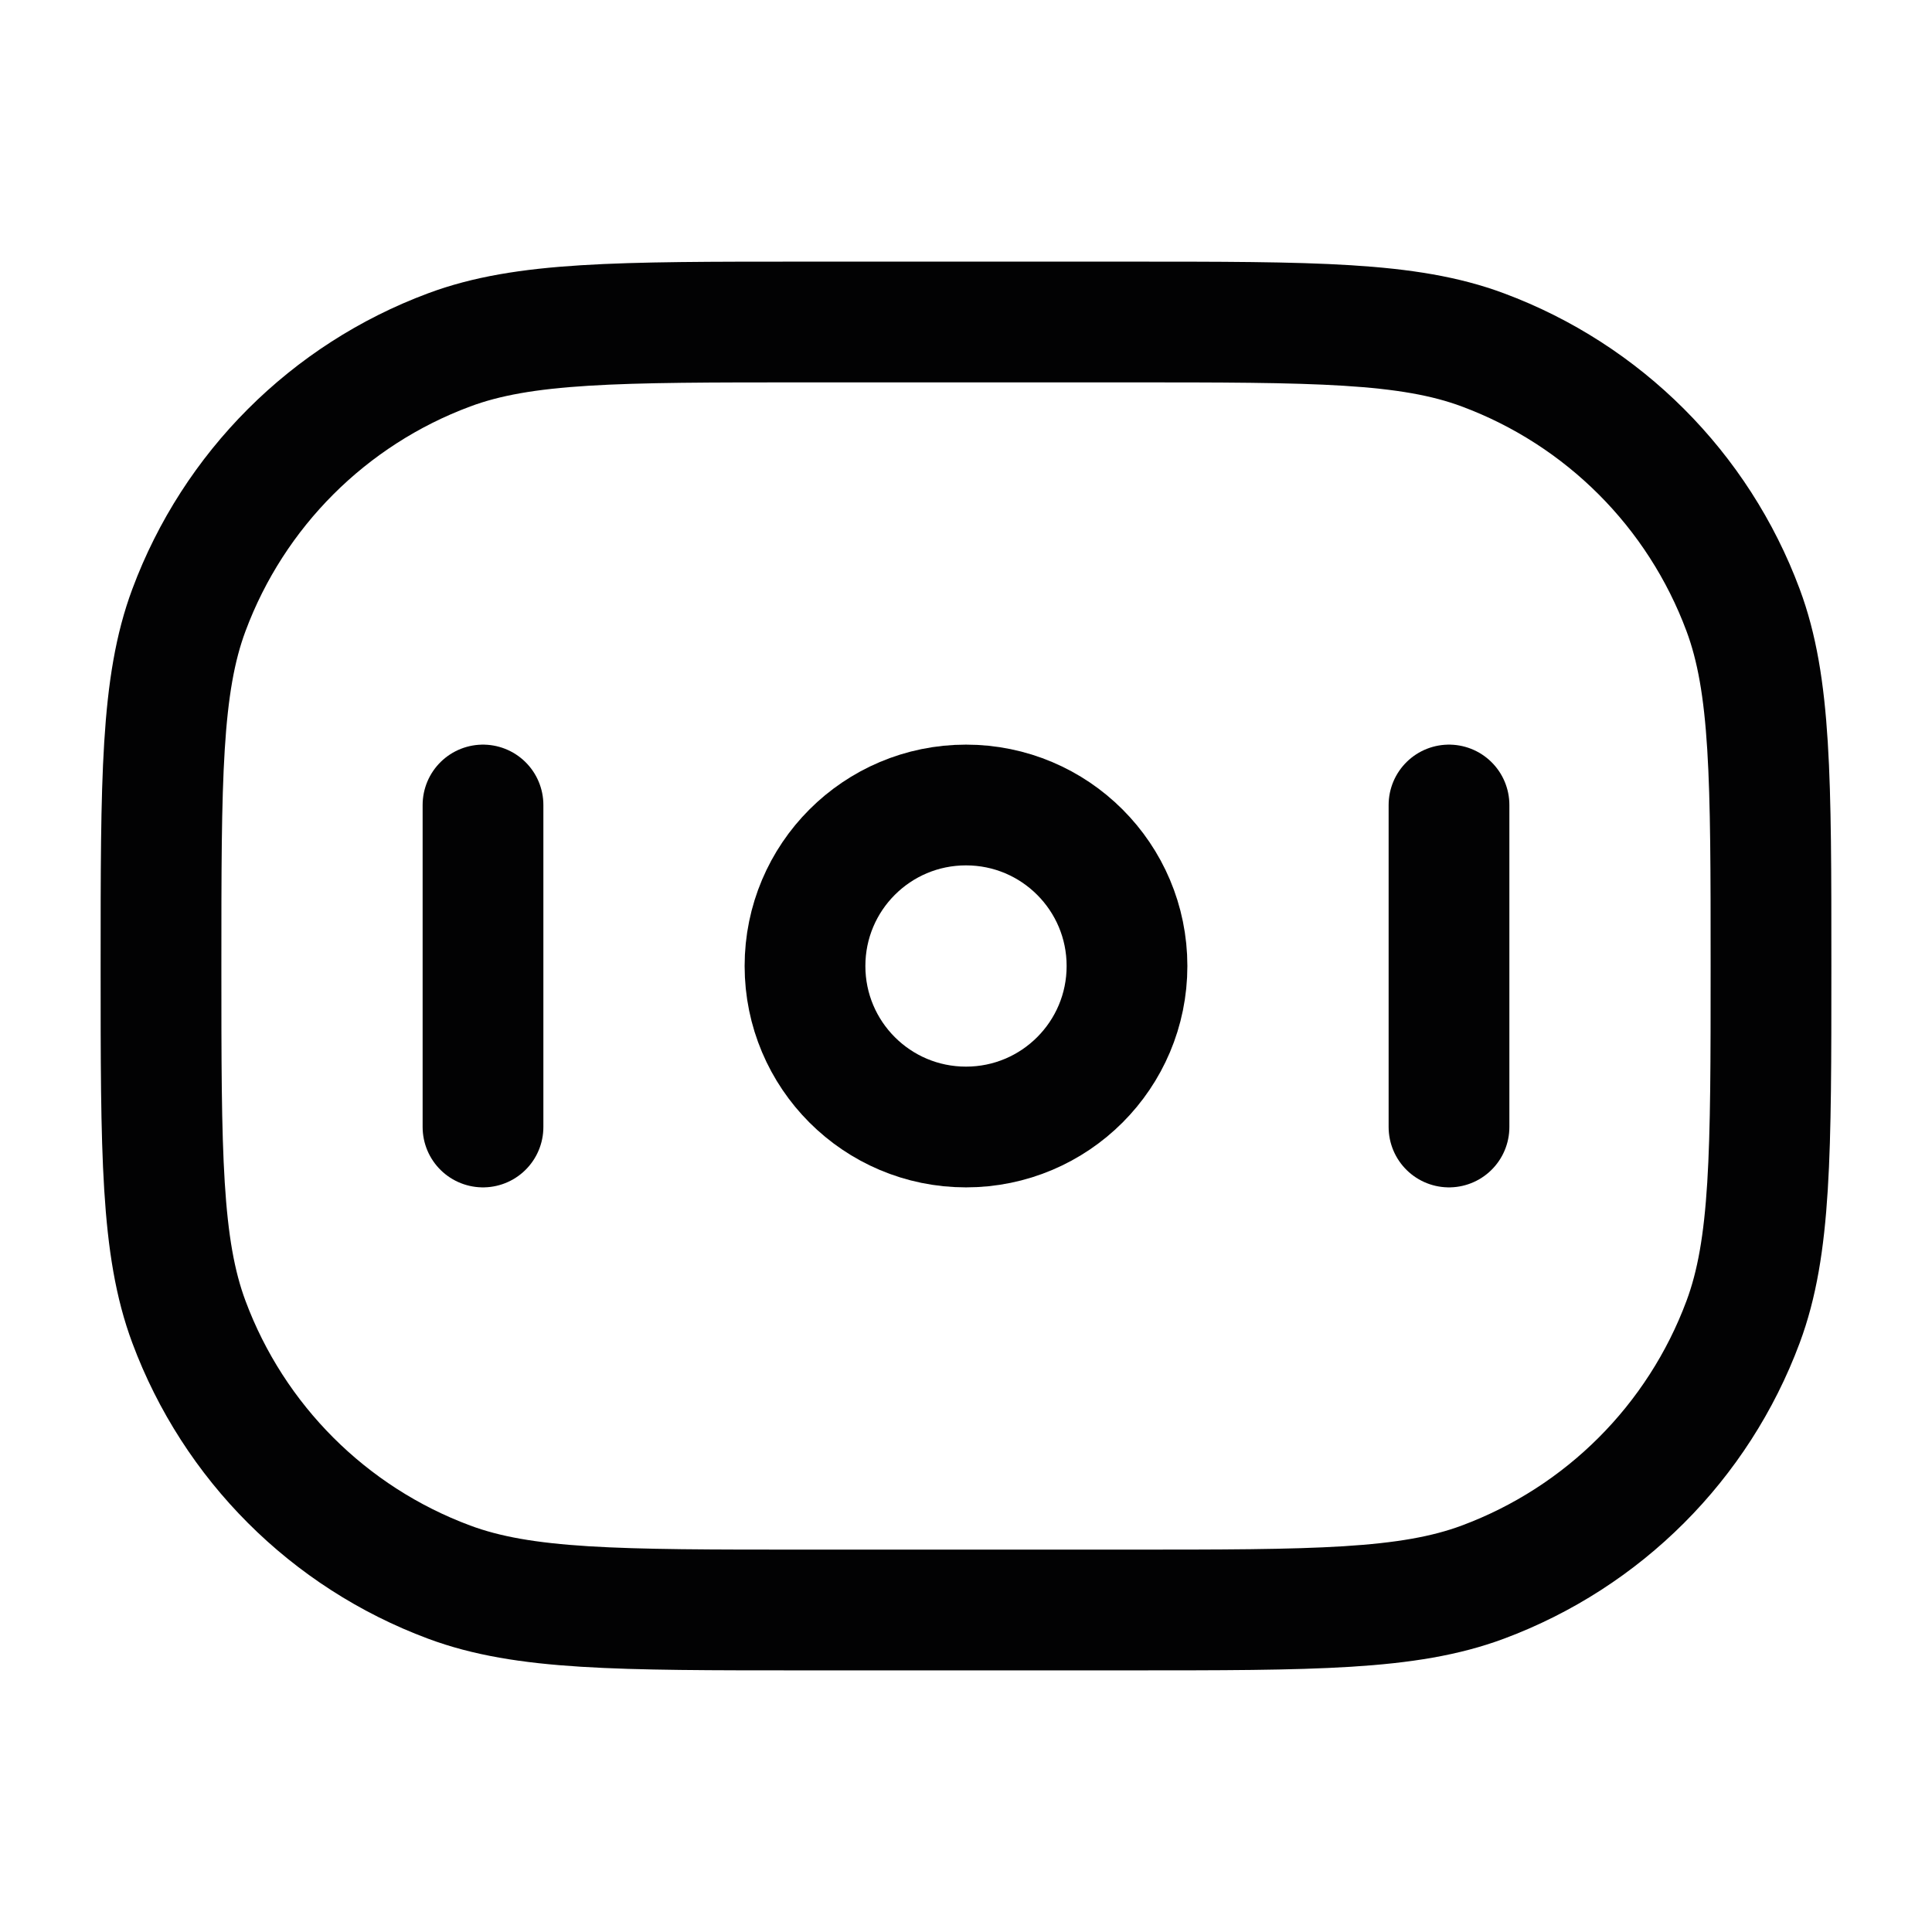<svg width="24" height="24" viewBox="0 0 24 24" fill="none" xmlns="http://www.w3.org/2000/svg">
<path d="M2 12C2 9.672 2 8.508 2.347 7.578C2.904 6.083 4.083 4.904 5.578 4.347C6.508 4 7.672 4 10 4H14C16.328 4 17.492 4 18.422 4.347C19.917 4.904 21.096 6.083 21.653 7.578C22 8.508 22 9.672 22 12C22 14.328 22 15.492 21.653 16.422C21.096 17.917 19.917 19.096 18.422 19.653C17.492 20 16.328 20 14 20H10C7.672 20 6.508 20 5.578 19.653C4.083 19.096 2.904 17.917 2.347 16.422C2 15.492 2 14.328 2 12Z" stroke="#020203" stroke-width="1.5"/>
<path d="M10 12C10 13.105 10.895 14 12 14C13.105 14 14 13.105 14 12C14 10.895 13.105 10 12 10C10.895 10 10 10.895 10 12Z" stroke="#020203" stroke-width="1.5" stroke-linecap="round"/>
<path d="M6 10L6 14" stroke="#020203" stroke-width="1.5" stroke-linecap="round"/>
<path d="M18 10L18 14" stroke="#020203" stroke-width="1.5" stroke-linecap="round"/>
</svg>
